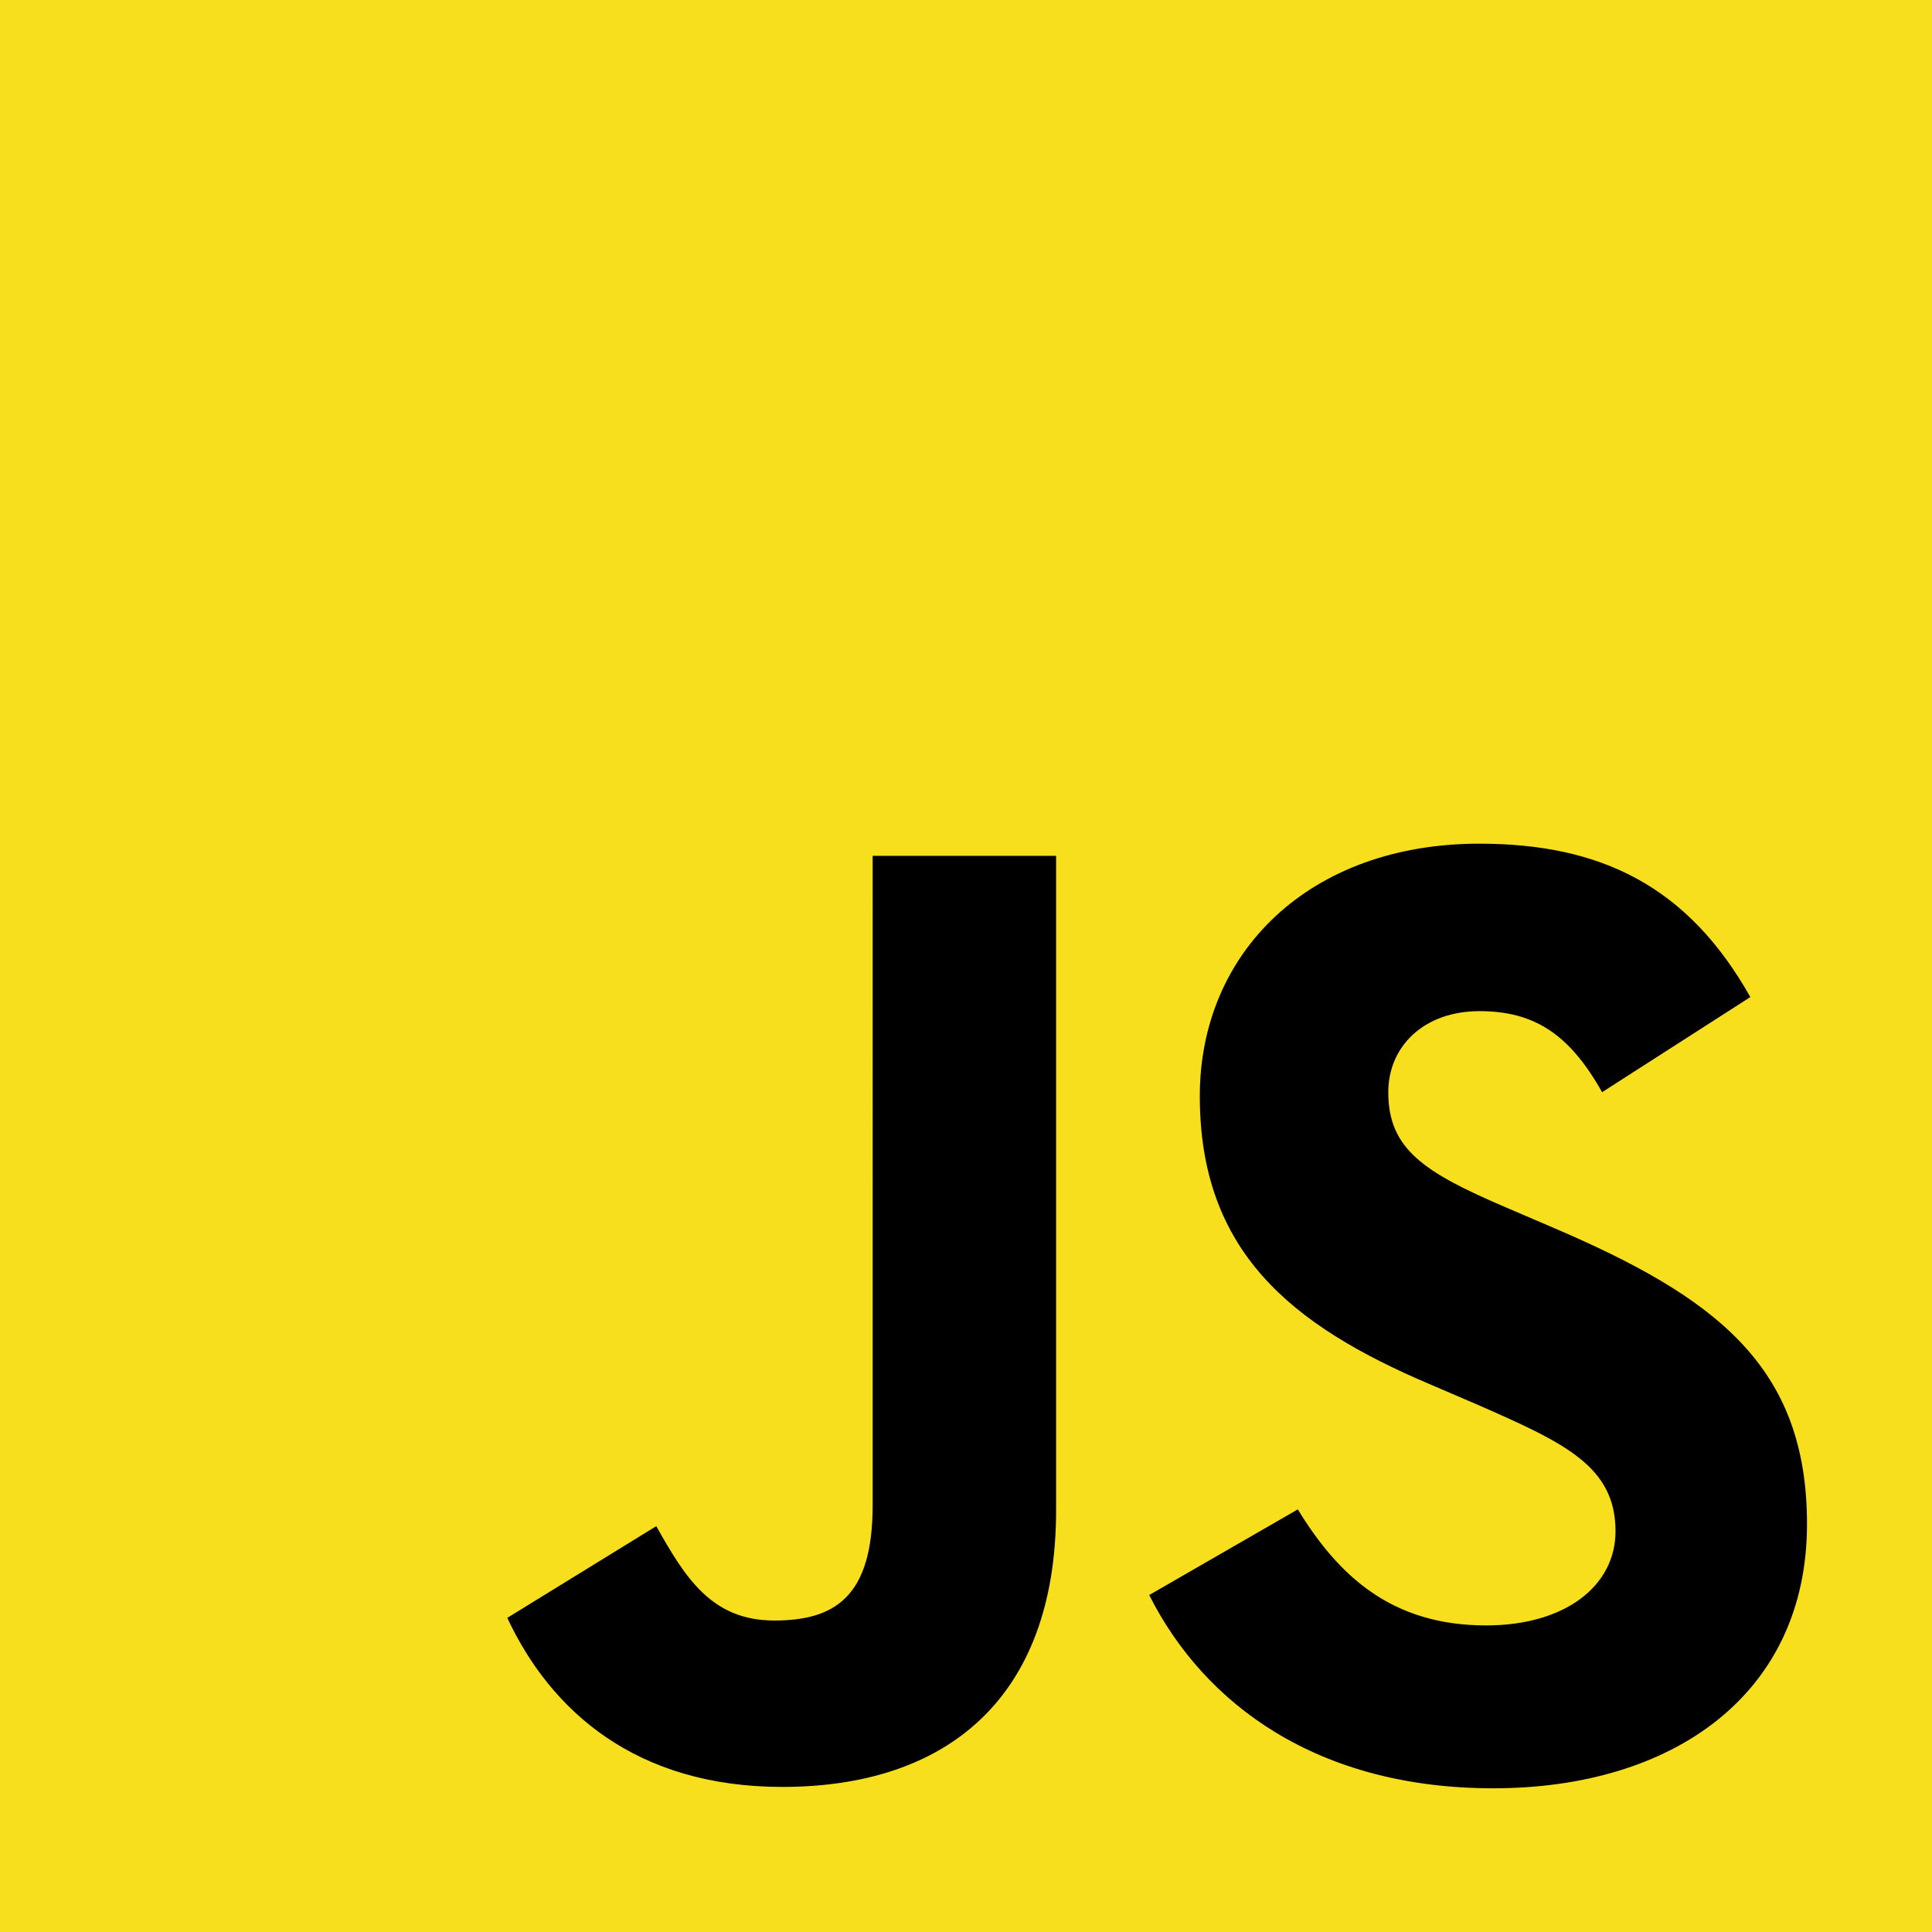 <svg xmlns="http://www.w3.org/2000/svg" viewBox="0 0 630 630">
  <rect width="630" height="630" fill="#f7df1e"></rect>
  <path d="M423.2 492.19c13.34 21.83 30.7 37.84 61.4 37.84 25.78 0 42.2-12.89 42.2-30.7 0-21.34-16.87-28.92-45.22-41.37l-15.56-6.68c-44.94-19.13-74.78-43.16-74.78-93.87 0-46.73 35.56-82.3 91.16-82.3 39.56 0 67.96 13.8 88.36 50.02l-48.34 31.02c-10.65-18.98-22.2-26.43-39.98-26.43-18.2 0-29.74 11.55-29.74 26.43 0 18.5 11.55 26.08 38.2 37.5l15.56 6.67c52.94 22.66 82.78 45.1 82.78 96.64 0 55.45-43.62 86.18-102.3 86.18-57.3 0-94.22-27.34-112.2-63.02l49.1-28.3zm-209.2 5.47c9.4 16.68 17.96 30.77 38.48 30.77 19.66 0 32.08-7.66 32.08-37.5V279.08h59.82v213.35c0 61.95-36.28 90.26-89.24 90.26-47.82 0-75.52-24.78-89.72-55.13l48.58-29.9z"></path>
</svg>
